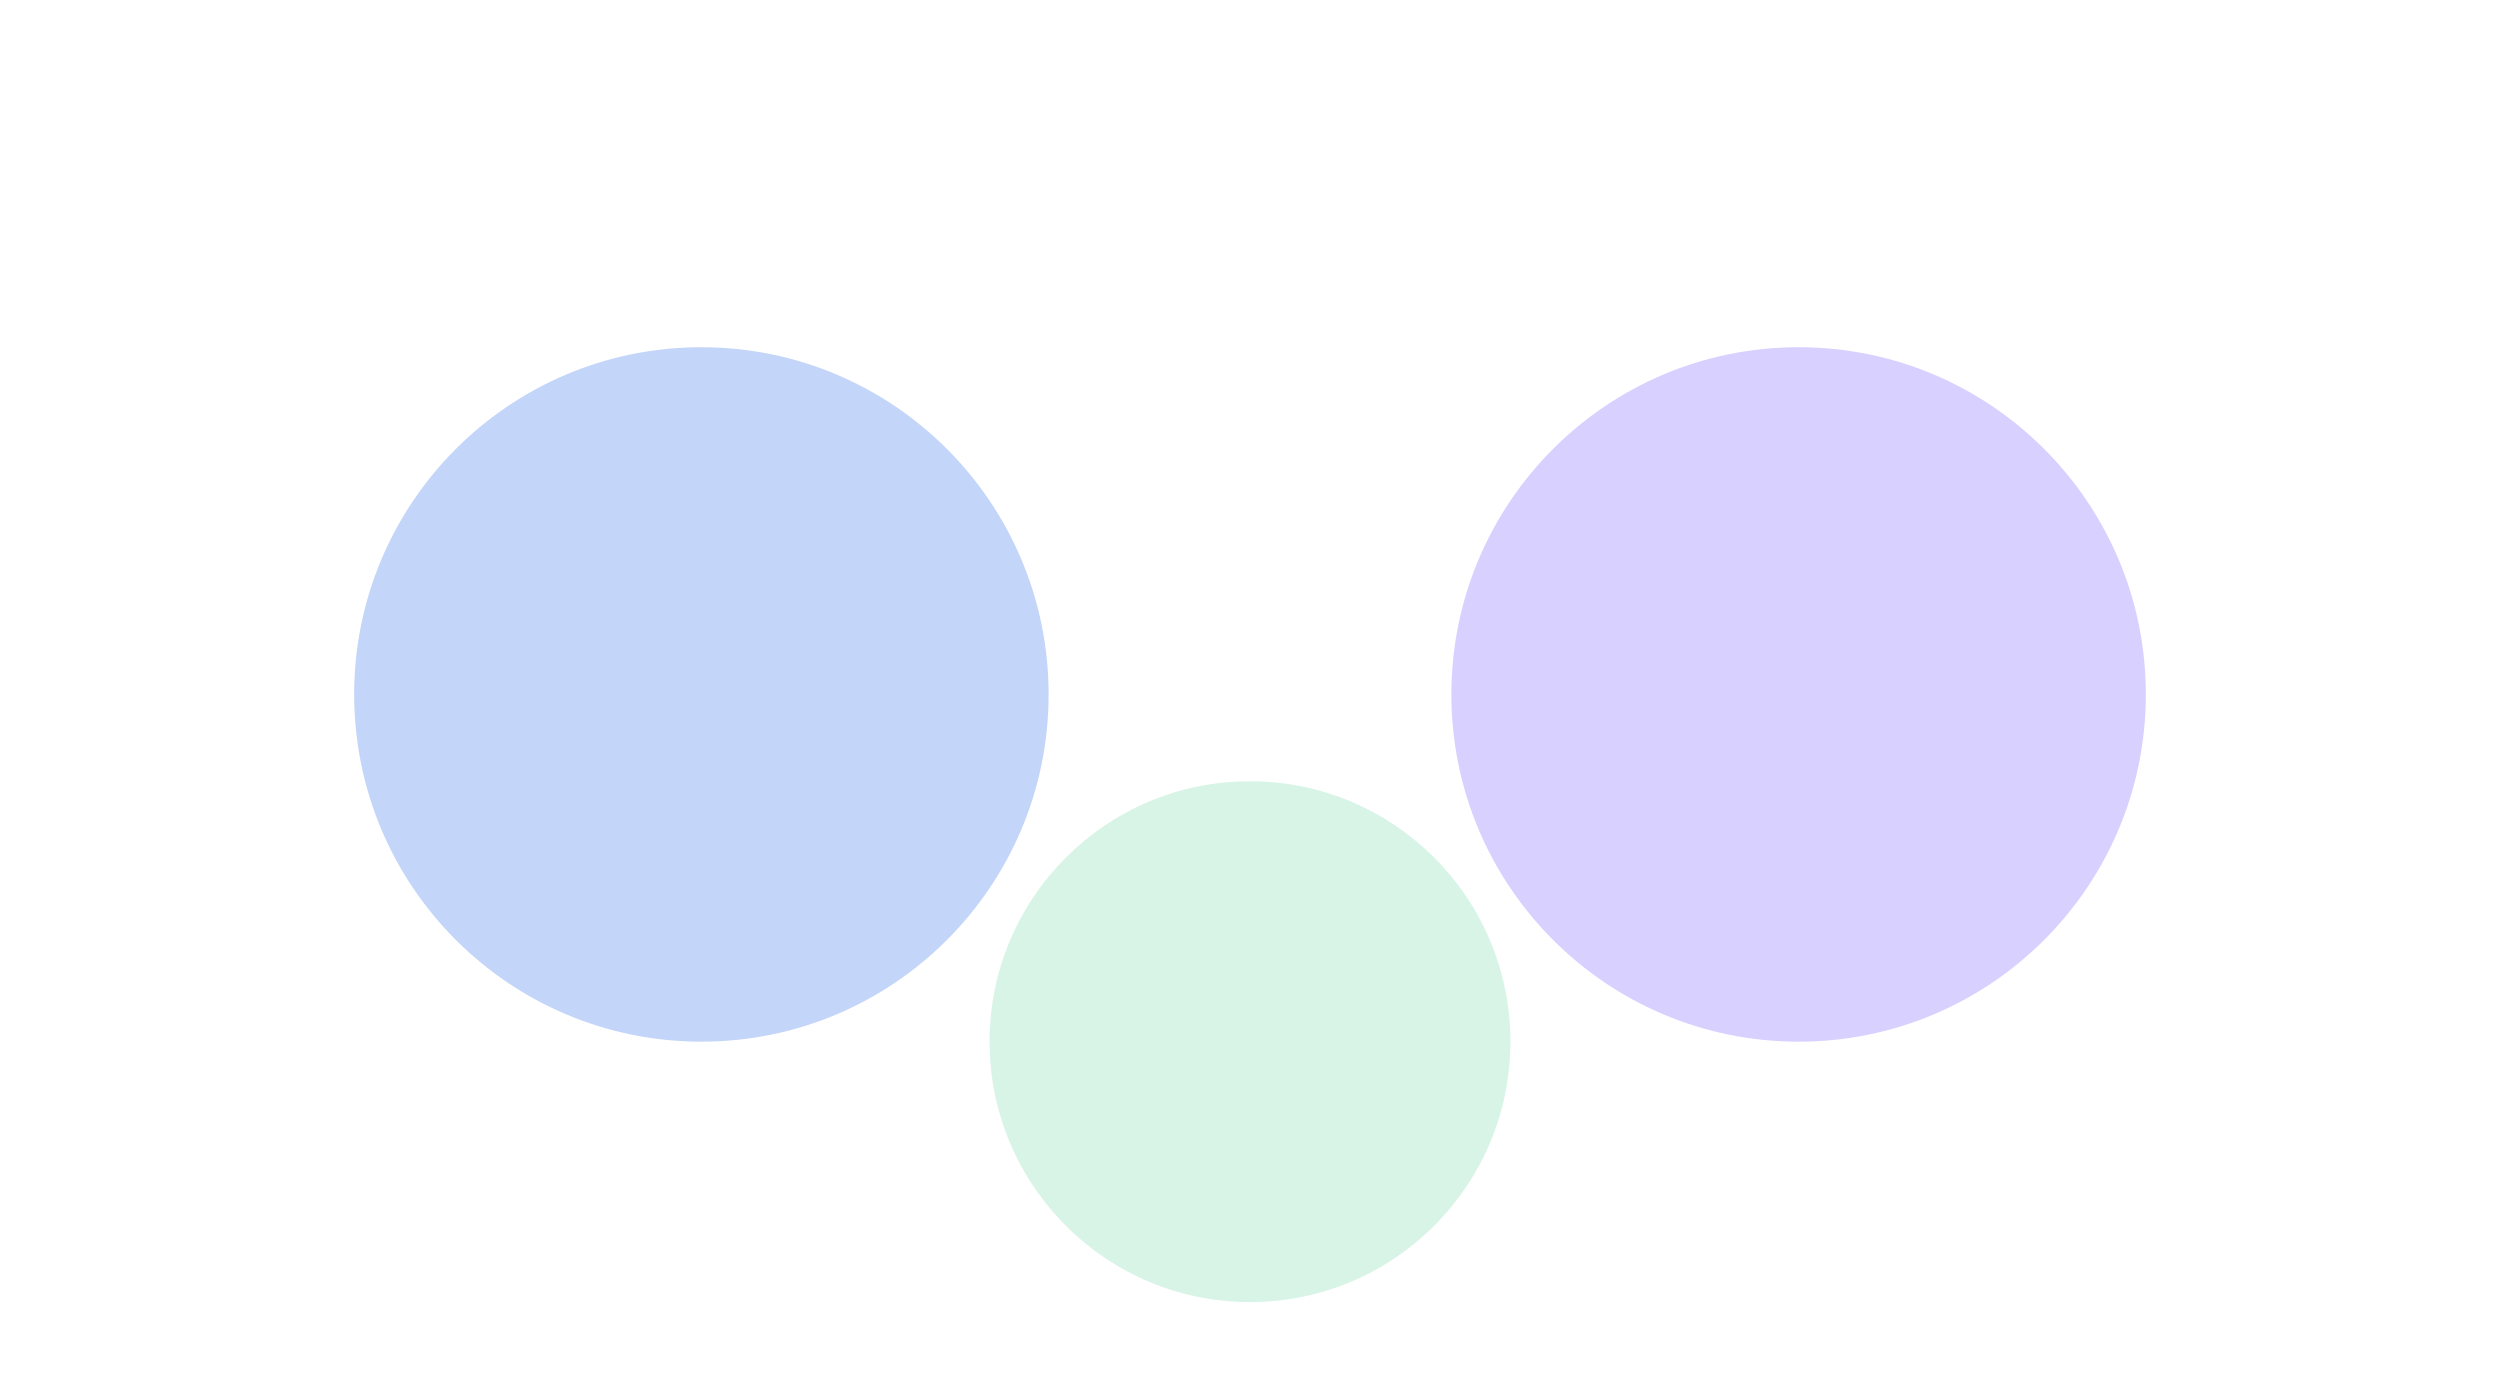 
<svg width="1440" height="800" viewBox="0 0 1440 800" fill="none" xmlns="http://www.w3.org/2000/svg">
<g opacity="0.3" filter="url(#filter0_f_1_2)">
<circle cx="404" cy="400" r="200" fill="#3671E9"/>
</g>
<g opacity="0.3" filter="url(#filter1_f_1_2)">
<circle cx="1036" cy="400" r="200" fill="#7B61FF"/>
</g>
<g opacity="0.2" filter="url(#filter2_f_1_2)">
<circle cx="720" cy="600" r="150" fill="#3DC786"/>
</g>
<defs>
<filter id="filter0_f_1_2" x="0" y="-4" width="808" height="808" filterUnits="userSpaceOnUse" color-interpolation-filters="sRGB">
<feFlood flood-opacity="0" result="BackgroundImageFix"/>
<feBlend mode="normal" in="SourceGraphic" in2="BackgroundImageFix" result="shape"/>
<feGaussianBlur stdDeviation="102" result="effect1_foregroundBlur_1_2"/>
</filter>
<filter id="filter1_f_1_2" x="632" y="-4" width="808" height="808" filterUnits="userSpaceOnUse" color-interpolation-filters="sRGB">
<feFlood flood-opacity="0" result="BackgroundImageFix"/>
<feBlend mode="normal" in="SourceGraphic" in2="BackgroundImageFix" result="shape"/>
<feGaussianBlur stdDeviation="102" result="effect1_foregroundBlur_1_2"/>
</filter>
<filter id="filter2_f_1_2" x="366" y="246" width="708" height="708" filterUnits="userSpaceOnUse" color-interpolation-filters="sRGB">
<feFlood flood-opacity="0" result="BackgroundImageFix"/>
<feBlend mode="normal" in="SourceGraphic" in2="BackgroundImageFix" result="shape"/>
<feGaussianBlur stdDeviation="102" result="effect1_foregroundBlur_1_2"/>
</filter>
</defs>
</svg>
